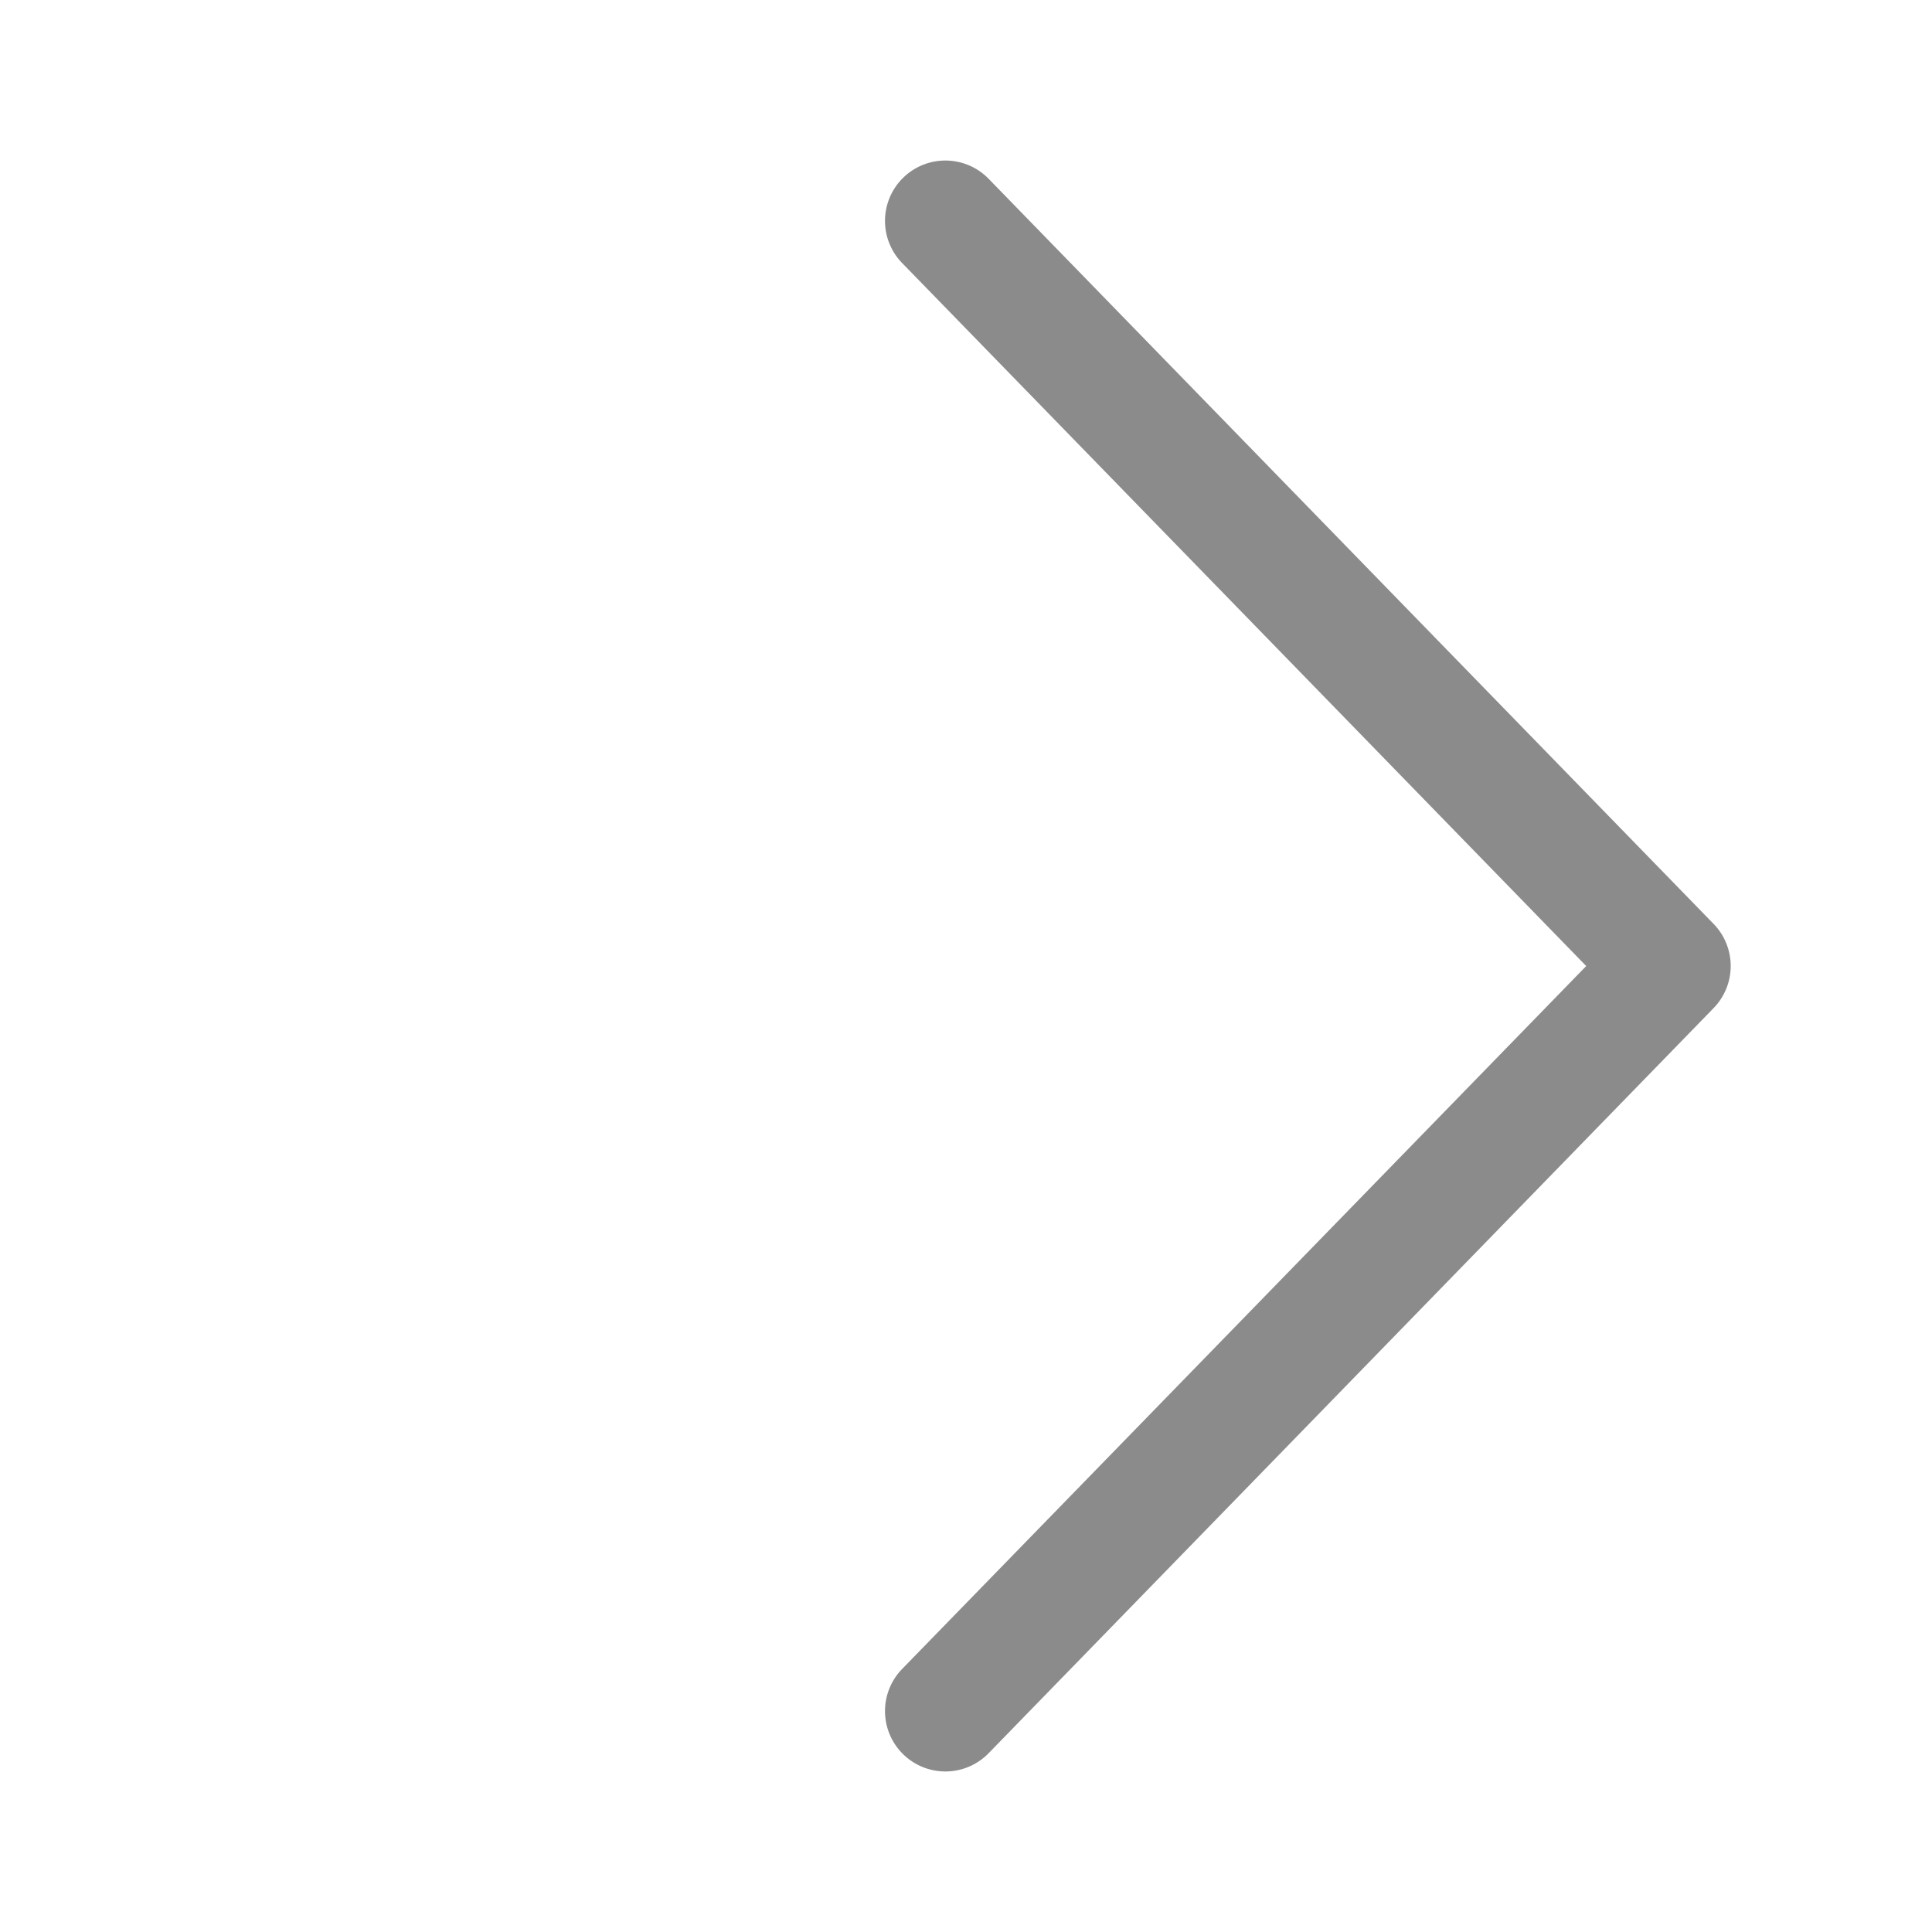 <svg width="512" height="512" fill="none" viewBox="0 0 24 24" xmlns="http://www.w3.org/2000/svg"><path d="m19.704 12-8.492-8.727a.75.75 0 1 1 1.075-1.046l9 9.25a.75.75 0 0 1 0 1.046l-9 9.25a.75.75 0 1 1-1.075-1.046L19.705 12Z" fill="#8b8b8b"/></svg>